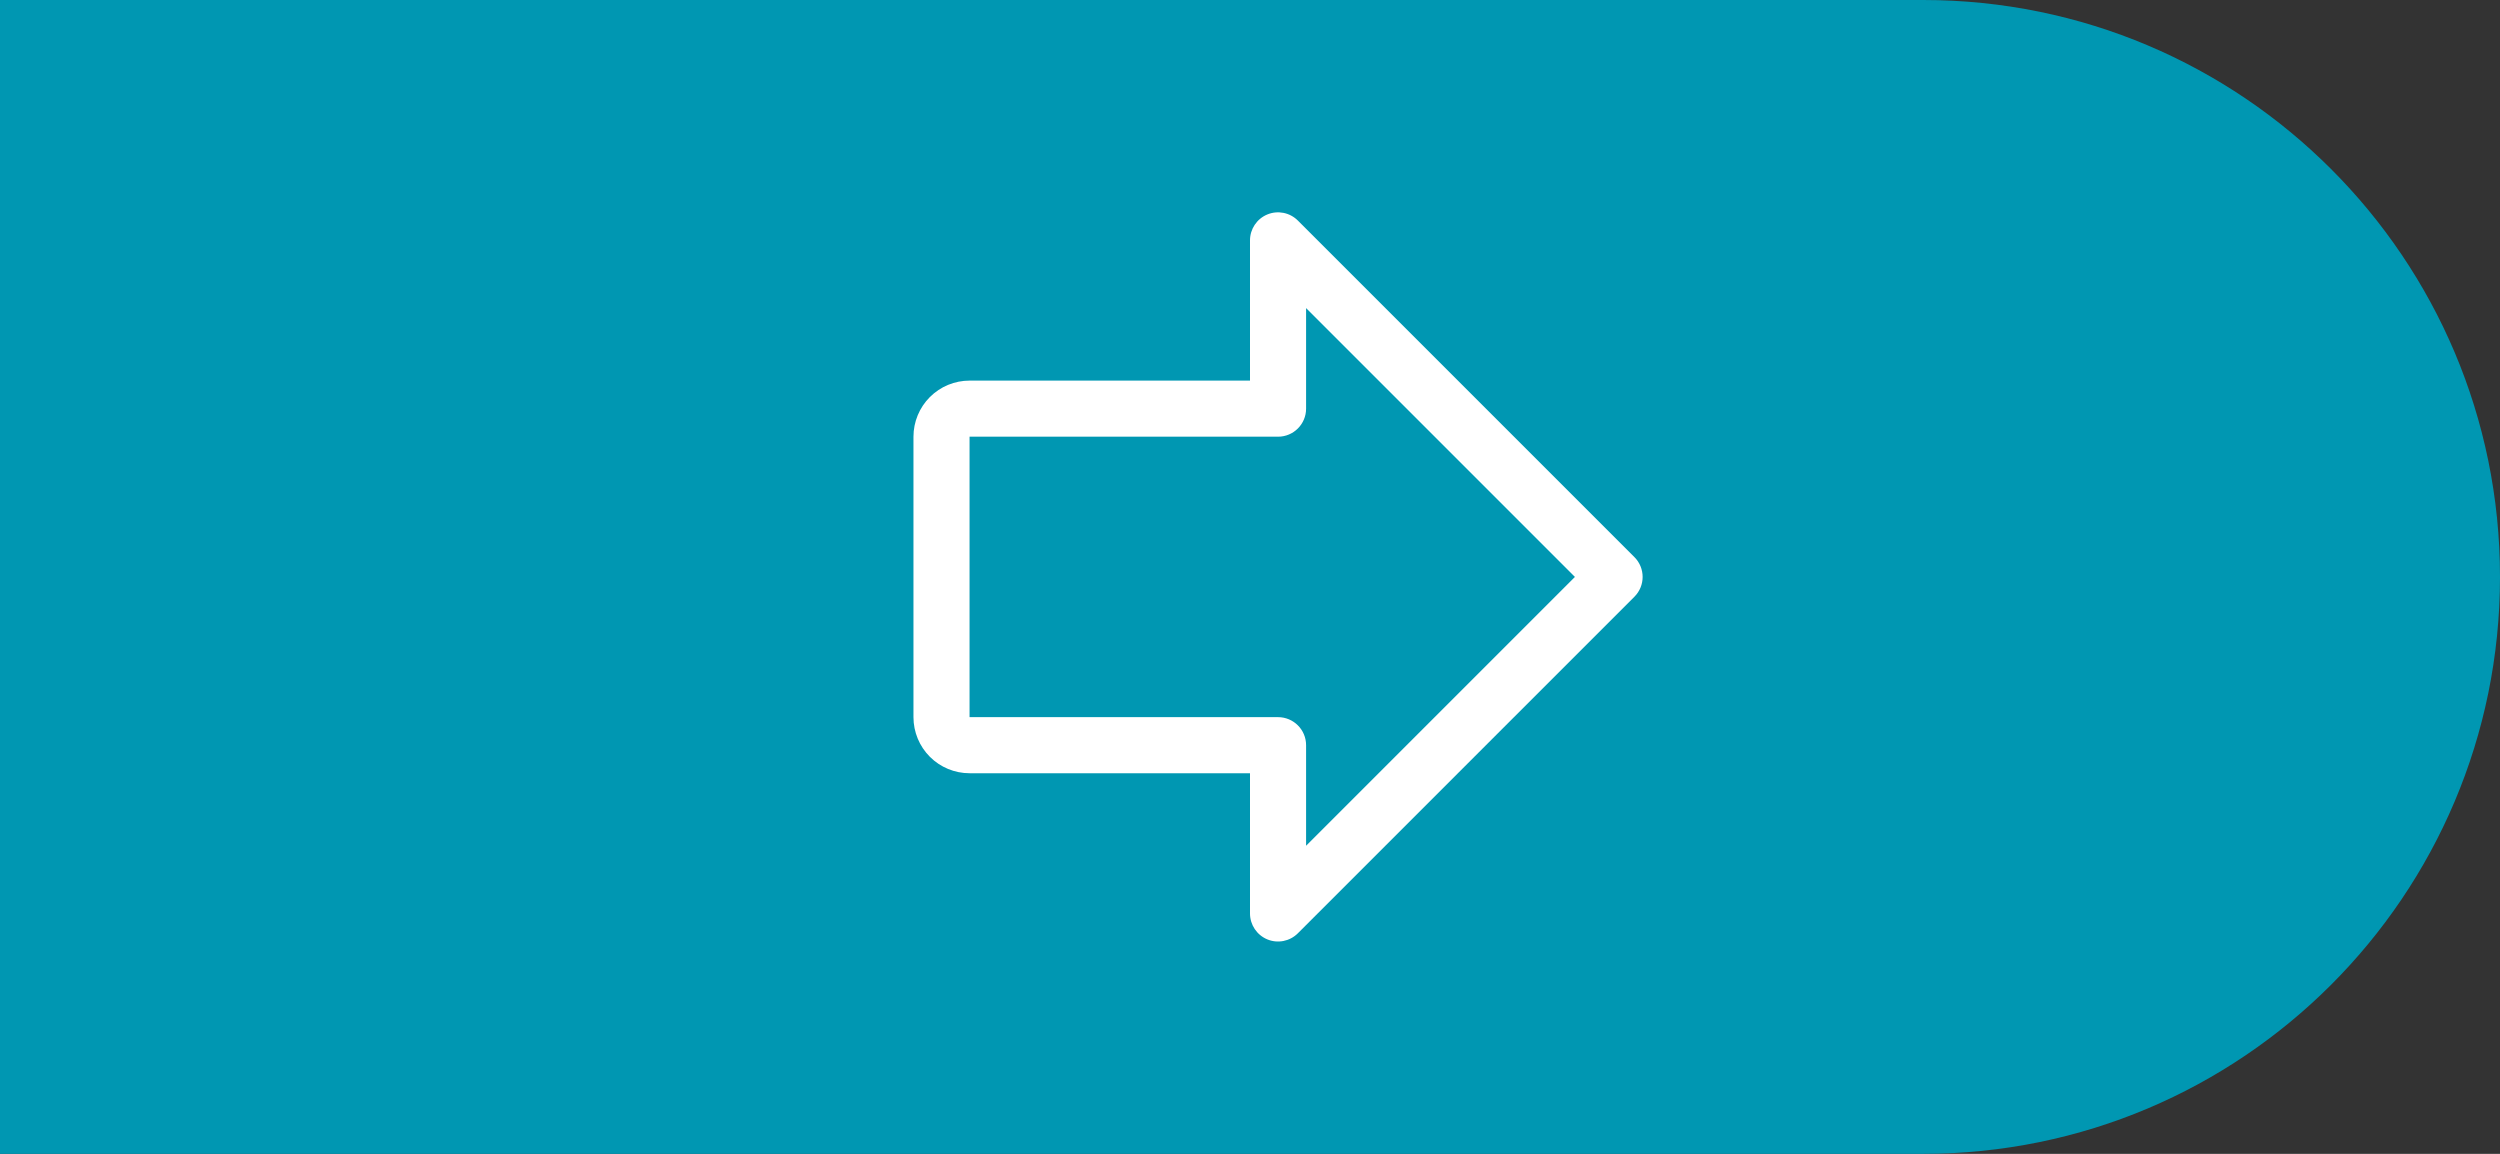 <svg width="156" height="72" viewBox="0 0 156 72" fill="none" xmlns="http://www.w3.org/2000/svg">
<rect x="0" y="0" width="156" height="72" fill="#333333" stroke="none"/>
<path d="M0 0H120C139.882 0 156 16.118 156 36V36C156 55.882 139.882 72 120 72H0V0Z" fill="#0097B2"/>
<path fill-rule="evenodd" clip-rule="evenodd" d="M79.08 13.383C79.734 13.112 80.487 13.262 80.987 13.763L101.987 34.763C102.671 35.446 102.671 36.554 101.987 37.237L80.987 58.237C80.487 58.738 79.734 58.888 79.08 58.617C78.426 58.346 78 57.708 78 57V48.25H60.5C59.572 48.25 58.681 47.881 58.025 47.225C57.369 46.569 57 45.678 57 44.75V27.25C57 26.322 57.369 25.432 58.025 24.775C58.681 24.119 59.572 23.75 60.5 23.75H78V15C78 14.292 78.426 13.654 79.08 13.383ZM81.5 19.225V25.5C81.5 26.466 80.716 27.25 79.75 27.25H60.5L60.5 44.75H79.75C80.716 44.75 81.5 45.534 81.5 46.5V52.775L98.275 36L81.5 19.225Z" fill="white"/>
</svg>
